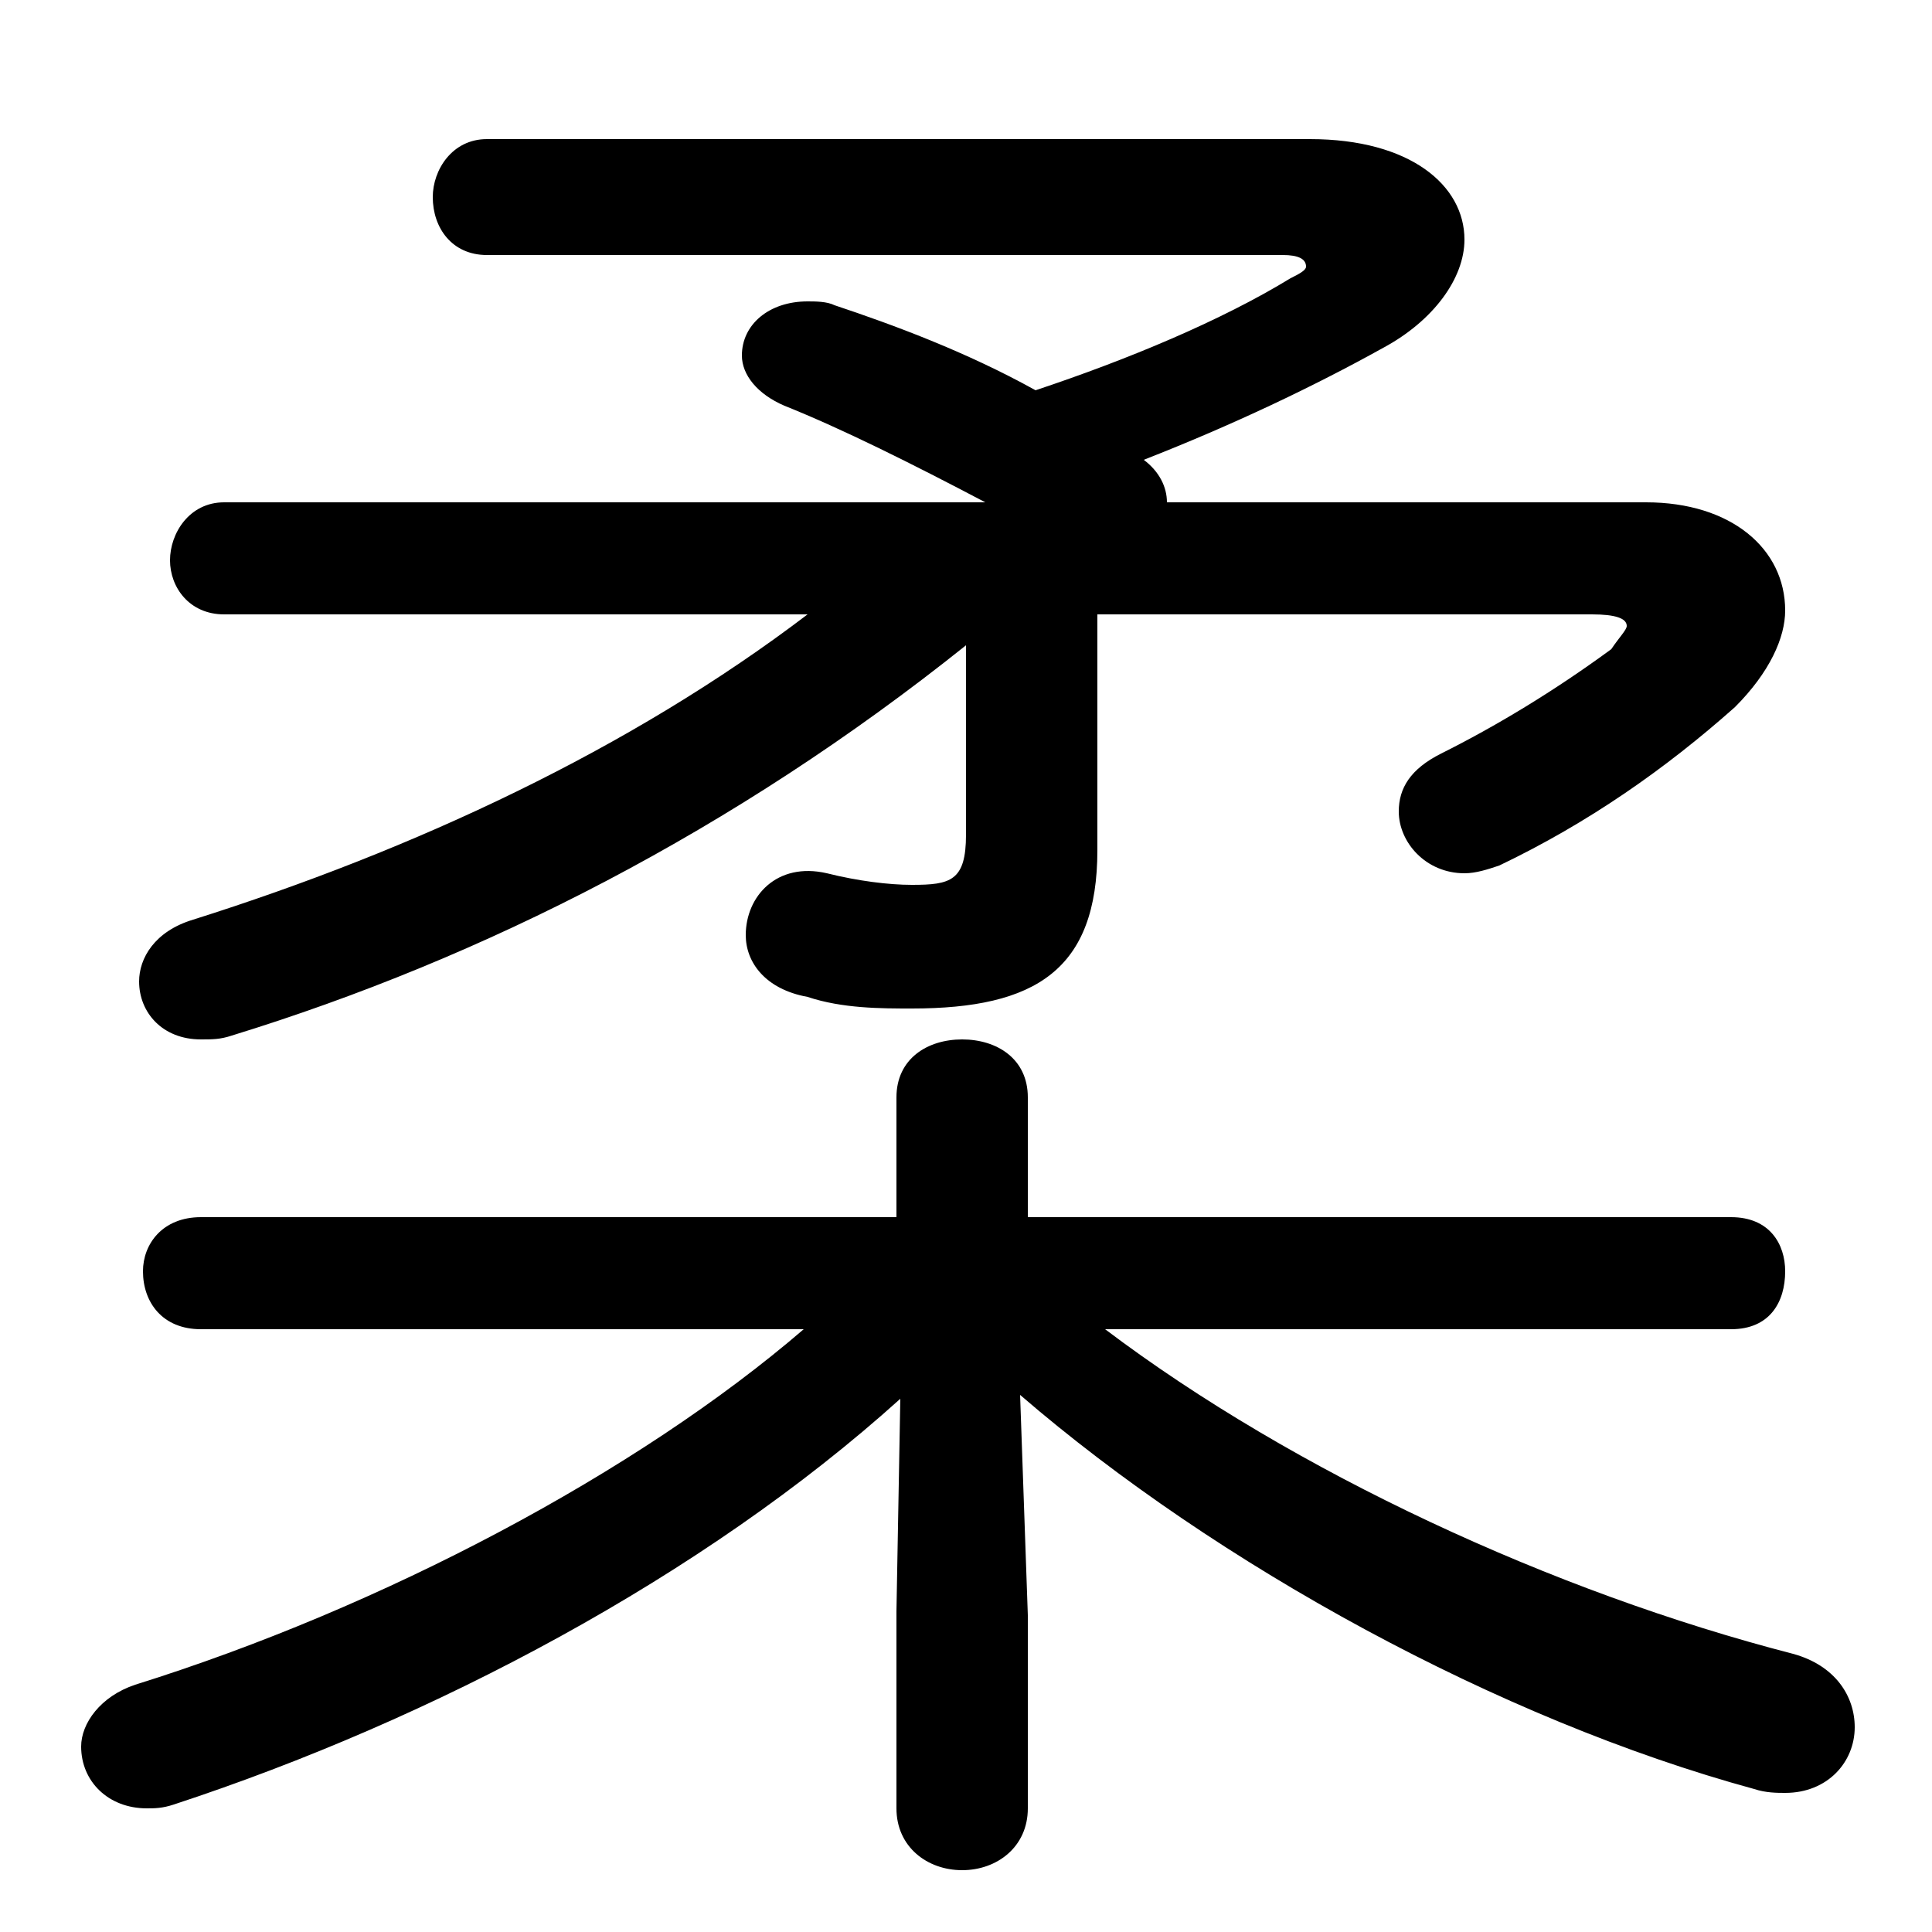 <svg xmlns="http://www.w3.org/2000/svg" viewBox="0 -44.0 50.0 50.0">
    <rect x="0" y="-44.0" width="50.0" height="50.0" fill="#808080" stroke="none"/>
    <g transform="scale(1, -1)">
        <!-- ボディの枠 -->
        <rect x="0" y="-6.0" width="50.0" height="50.0"
            stroke="white" fill="white"/>
        <!-- グリフ座標系の原点 -->
        <circle cx="0" cy="0" r="5" fill="white"/>
        <!-- グリフのアウトライン -->
        <g style="fill:black;stroke:#000000;stroke-width:0;stroke-linecap:round;stroke-linejoin:round;">
        <path d="M 20.9 28.1 C 16.3 24.6 10.7 22.0 5.0 20.2 C 4.0 19.9 3.6 19.2 3.6 18.6 C 3.6 17.8 4.2 17.1 5.2 17.1 C 5.5 17.1 5.7 17.1 6.0 17.2 C 12.5 19.2 19.0 22.5 25.0 27.3 L 25.0 22.4 C 25.0 21.2 24.6 21.1 23.6 21.1 C 23.0 21.1 22.2 21.2 21.4 21.4 C 20.1 21.7 19.3 20.8 19.3 19.8 C 19.3 19.1 19.8 18.4 20.9 18.2 C 21.8 17.9 22.8 17.9 23.6 17.9 C 26.8 17.9 28.4 18.9 28.4 22.0 L 28.4 28.1 L 41.2 28.1 C 41.8 28.1 42.1 28.0 42.1 27.8 C 42.1 27.7 41.9 27.5 41.7 27.2 C 40.2 26.1 38.7 25.2 37.3 24.5 C 36.5 24.1 36.2 23.6 36.2 23.0 C 36.2 22.2 36.9 21.4 37.9 21.4 C 38.2 21.4 38.5 21.5 38.8 21.6 C 41.1 22.7 43.1 24.1 44.9 25.7 C 45.8 26.6 46.2 27.5 46.2 28.2 C 46.2 29.8 44.8 31.0 42.6 31.0 L 30.2 31.0 C 30.2 31.4 30.0 31.8 29.6 32.1 C 31.9 33.0 34.0 34.0 35.8 35.0 C 37.1 35.7 37.9 36.8 37.9 37.8 C 37.9 39.2 36.5 40.4 33.9 40.4 L 12.6 40.4 C 11.7 40.4 11.2 39.6 11.2 38.9 C 11.2 38.1 11.7 37.4 12.6 37.4 L 33.2 37.4 C 33.6 37.4 33.8 37.3 33.8 37.1 C 33.8 37.0 33.6 36.9 33.4 36.8 C 31.6 35.7 29.2 34.7 26.8 33.9 C 25.0 34.9 23.1 35.6 21.6 36.1 C 21.4 36.2 21.1 36.2 20.9 36.2 C 19.9 36.2 19.2 35.6 19.2 34.8 C 19.2 34.3 19.6 33.8 20.3 33.5 C 21.8 32.9 23.6 32.0 25.5 31.0 L 5.8 31.0 C 4.9 31.0 4.4 30.2 4.4 29.5 C 4.4 28.8 4.9 28.1 5.8 28.1 Z M 44.8 9.6 C 45.8 9.6 46.2 10.3 46.2 11.1 C 46.2 11.8 45.8 12.5 44.8 12.5 L 26.6 12.5 L 26.6 15.6 C 26.6 16.6 25.8 17.1 24.9 17.1 C 24.0 17.1 23.2 16.6 23.2 15.6 L 23.2 12.5 L 5.2 12.5 C 4.2 12.5 3.7 11.8 3.7 11.1 C 3.7 10.3 4.2 9.6 5.2 9.6 L 20.8 9.6 C 16.5 5.9 9.9 2.4 3.5 0.4 C 2.6 0.1 2.1 -0.6 2.1 -1.2 C 2.1 -2.1 2.8 -2.8 3.8 -2.8 C 4.0 -2.8 4.2 -2.8 4.5 -2.7 C 11.2 -0.5 18.2 3.2 23.3 7.8 L 23.2 2.3 L 23.2 -2.8 C 23.2 -3.8 24.0 -4.4 24.9 -4.4 C 25.8 -4.4 26.6 -3.8 26.6 -2.8 L 26.6 2.2 L 26.4 7.9 C 31.5 3.5 38.8 -0.5 45.4 -2.3 C 45.7 -2.4 46.0 -2.4 46.2 -2.4 C 47.3 -2.4 48.0 -1.6 48.0 -0.7 C 48.0 0.1 47.5 0.9 46.4 1.2 C 40.2 2.8 33.5 5.9 28.6 9.6 Z"/>
    </g>
    </g>
</svg>
